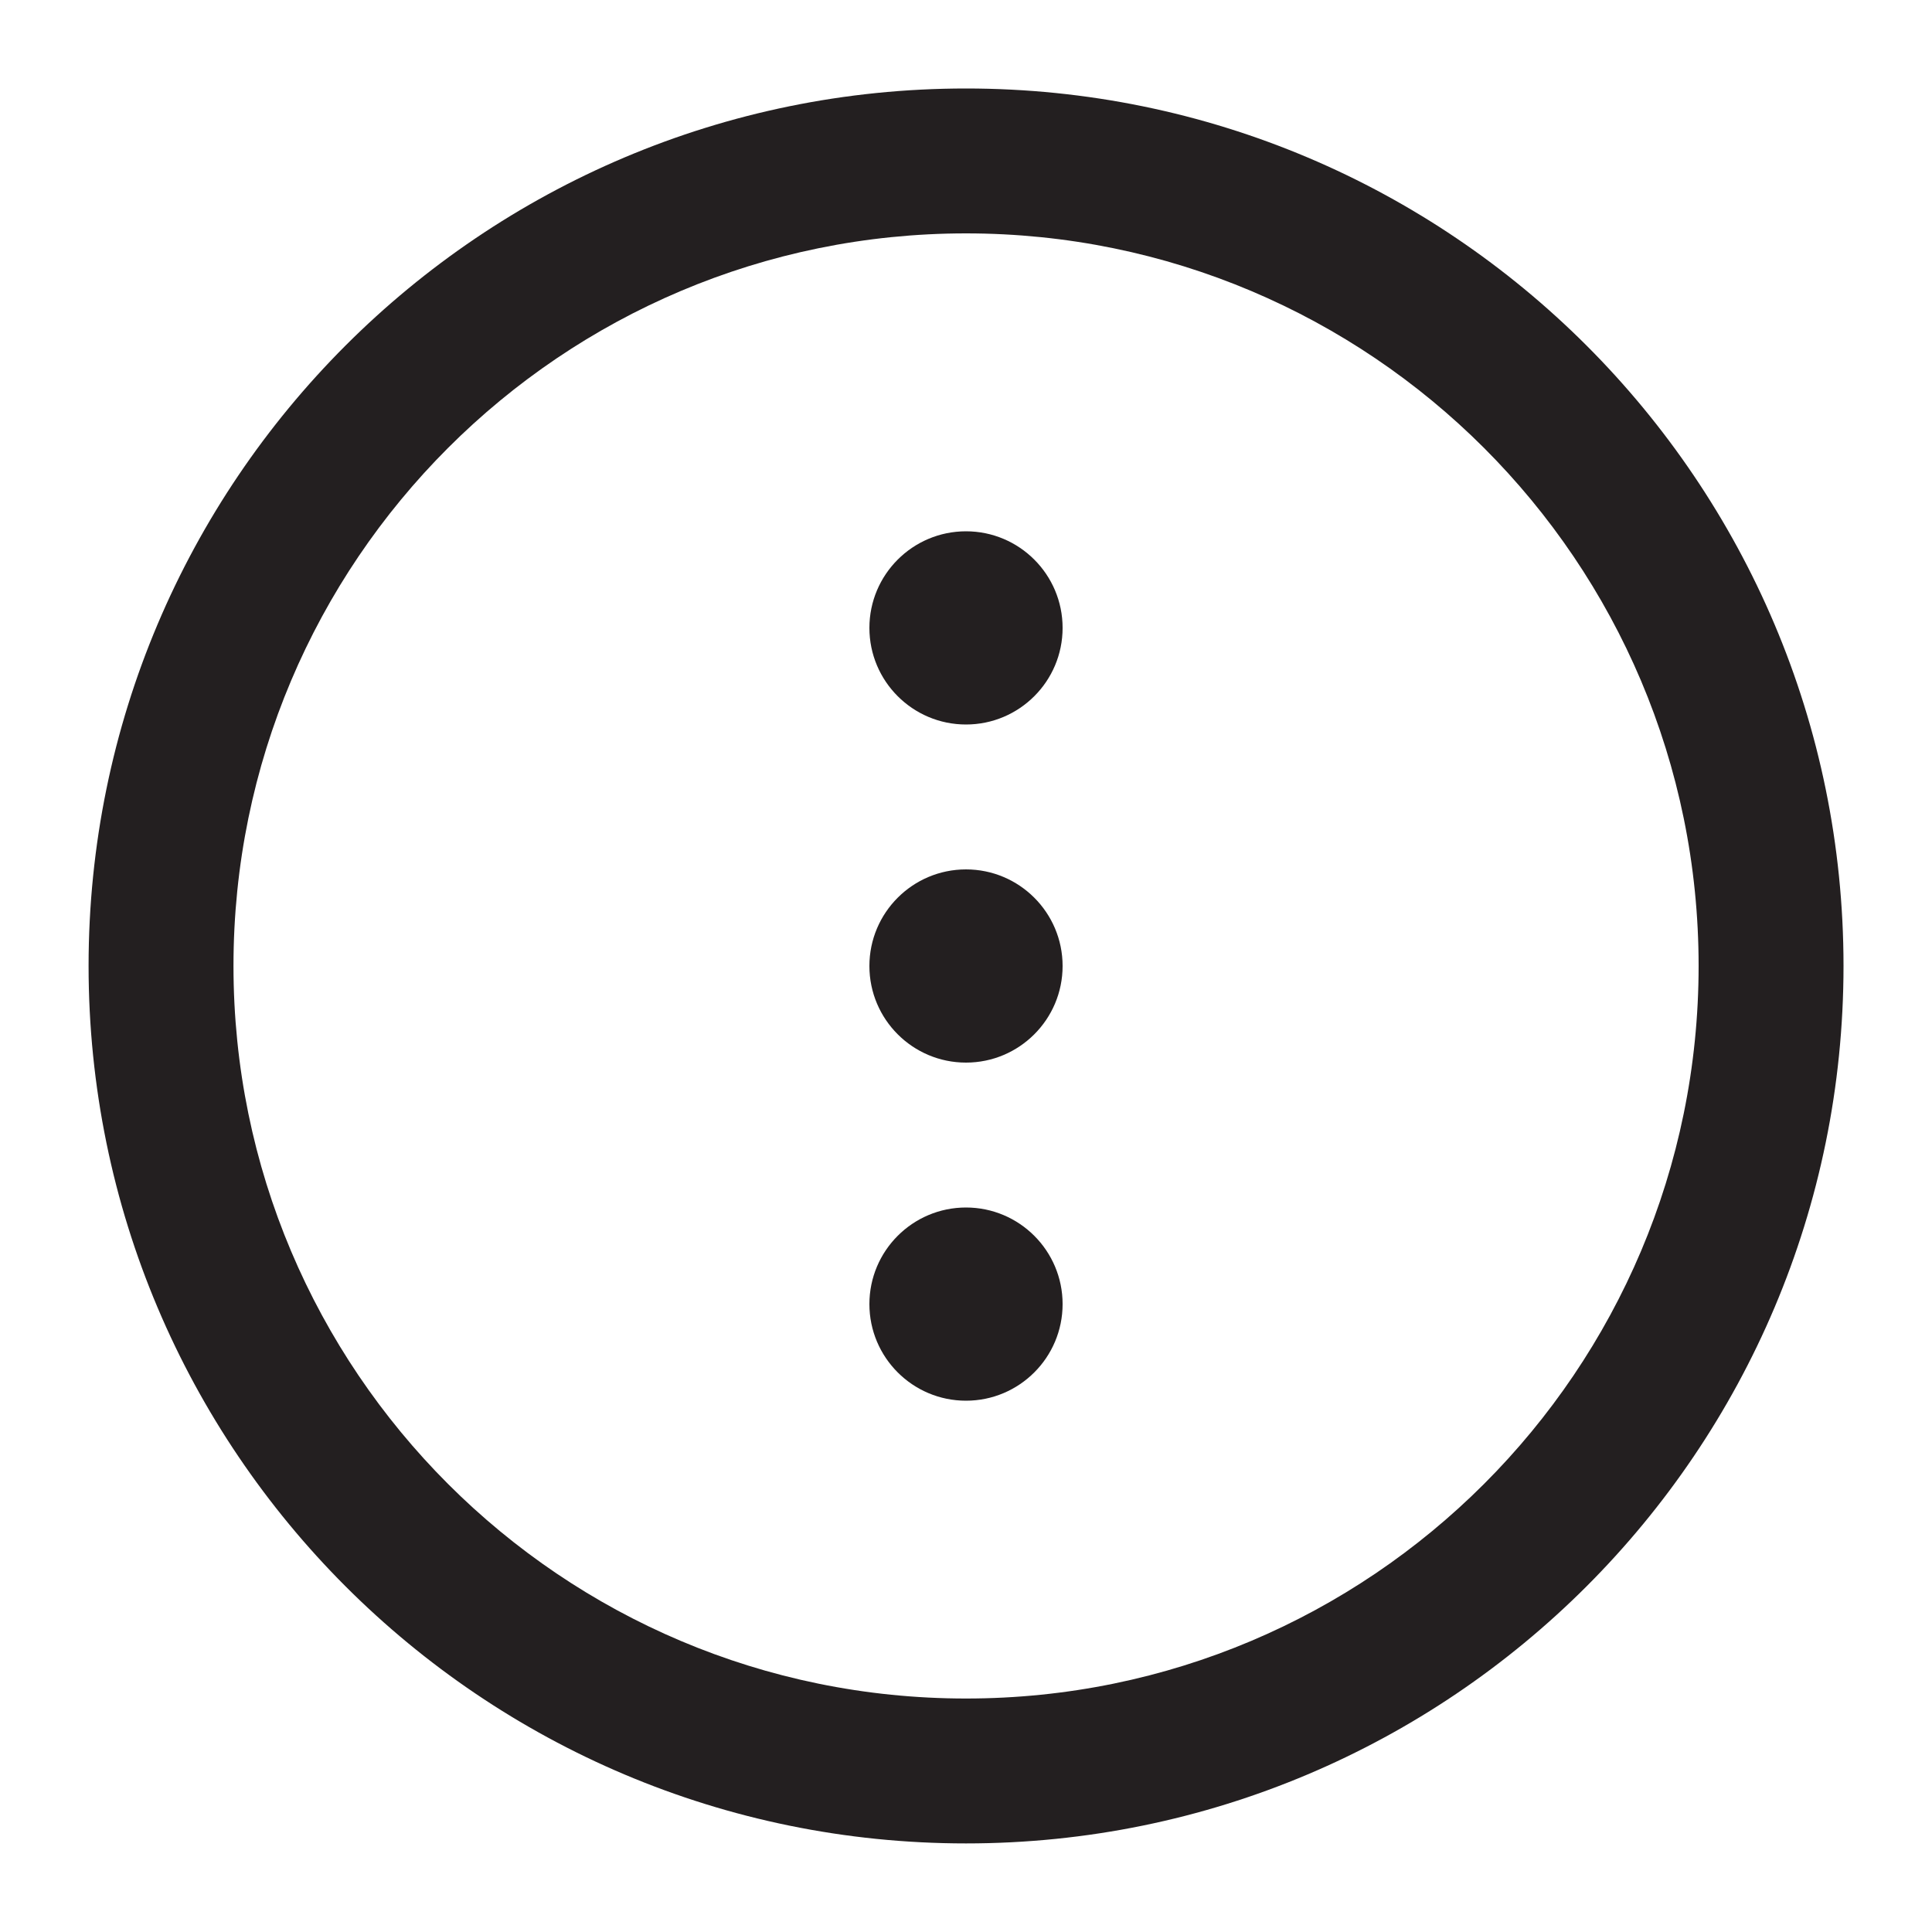 <svg width="20" height="20" viewBox="0 0 20 20" fill="none" xmlns="http://www.w3.org/2000/svg">
<path fill-rule="evenodd" clip-rule="evenodd" d="M10 5.5C9.448 5.5 9 5.948 9 6.5C9 7.052 9.448 7.5 10 7.5C10.552 7.5 11 7.052 11 6.5C11 5.948 10.552 5.5 10 5.5Z" fill="#231F20"/>
<path fill-rule="evenodd" clip-rule="evenodd" d="M10 9C9.448 9 9 9.448 9 10C9 10.552 9.448 11 10 11C10.552 11 11 10.552 11 10C11 9.448 10.552 9 10 9Z" fill="#231F20"/>
<path fill-rule="evenodd" clip-rule="evenodd" d="M10 12.5C9.448 12.5 9 12.948 9 13.5C9 14.052 9.448 14.5 10 14.5C10.552 14.5 11 14.052 11 13.5C11 12.948 10.552 12.5 10 12.5Z" fill="#231F20"/>
<path fill-rule="evenodd" clip-rule="evenodd" d="M0.917 9.999C0.917 4.983 4.984 0.916 10 0.916C15.017 0.916 19.084 4.983 19.084 9.999C19.084 15.016 15.017 19.083 10 19.083C4.984 19.083 0.917 15.016 0.917 9.999ZM10 2.416C5.812 2.416 2.417 5.811 2.417 9.999C2.417 14.188 5.812 17.583 10 17.583C14.188 17.583 17.584 14.188 17.584 9.999C17.584 5.811 14.188 2.416 10 2.416Z" fill="#231F20"/>
</svg>
